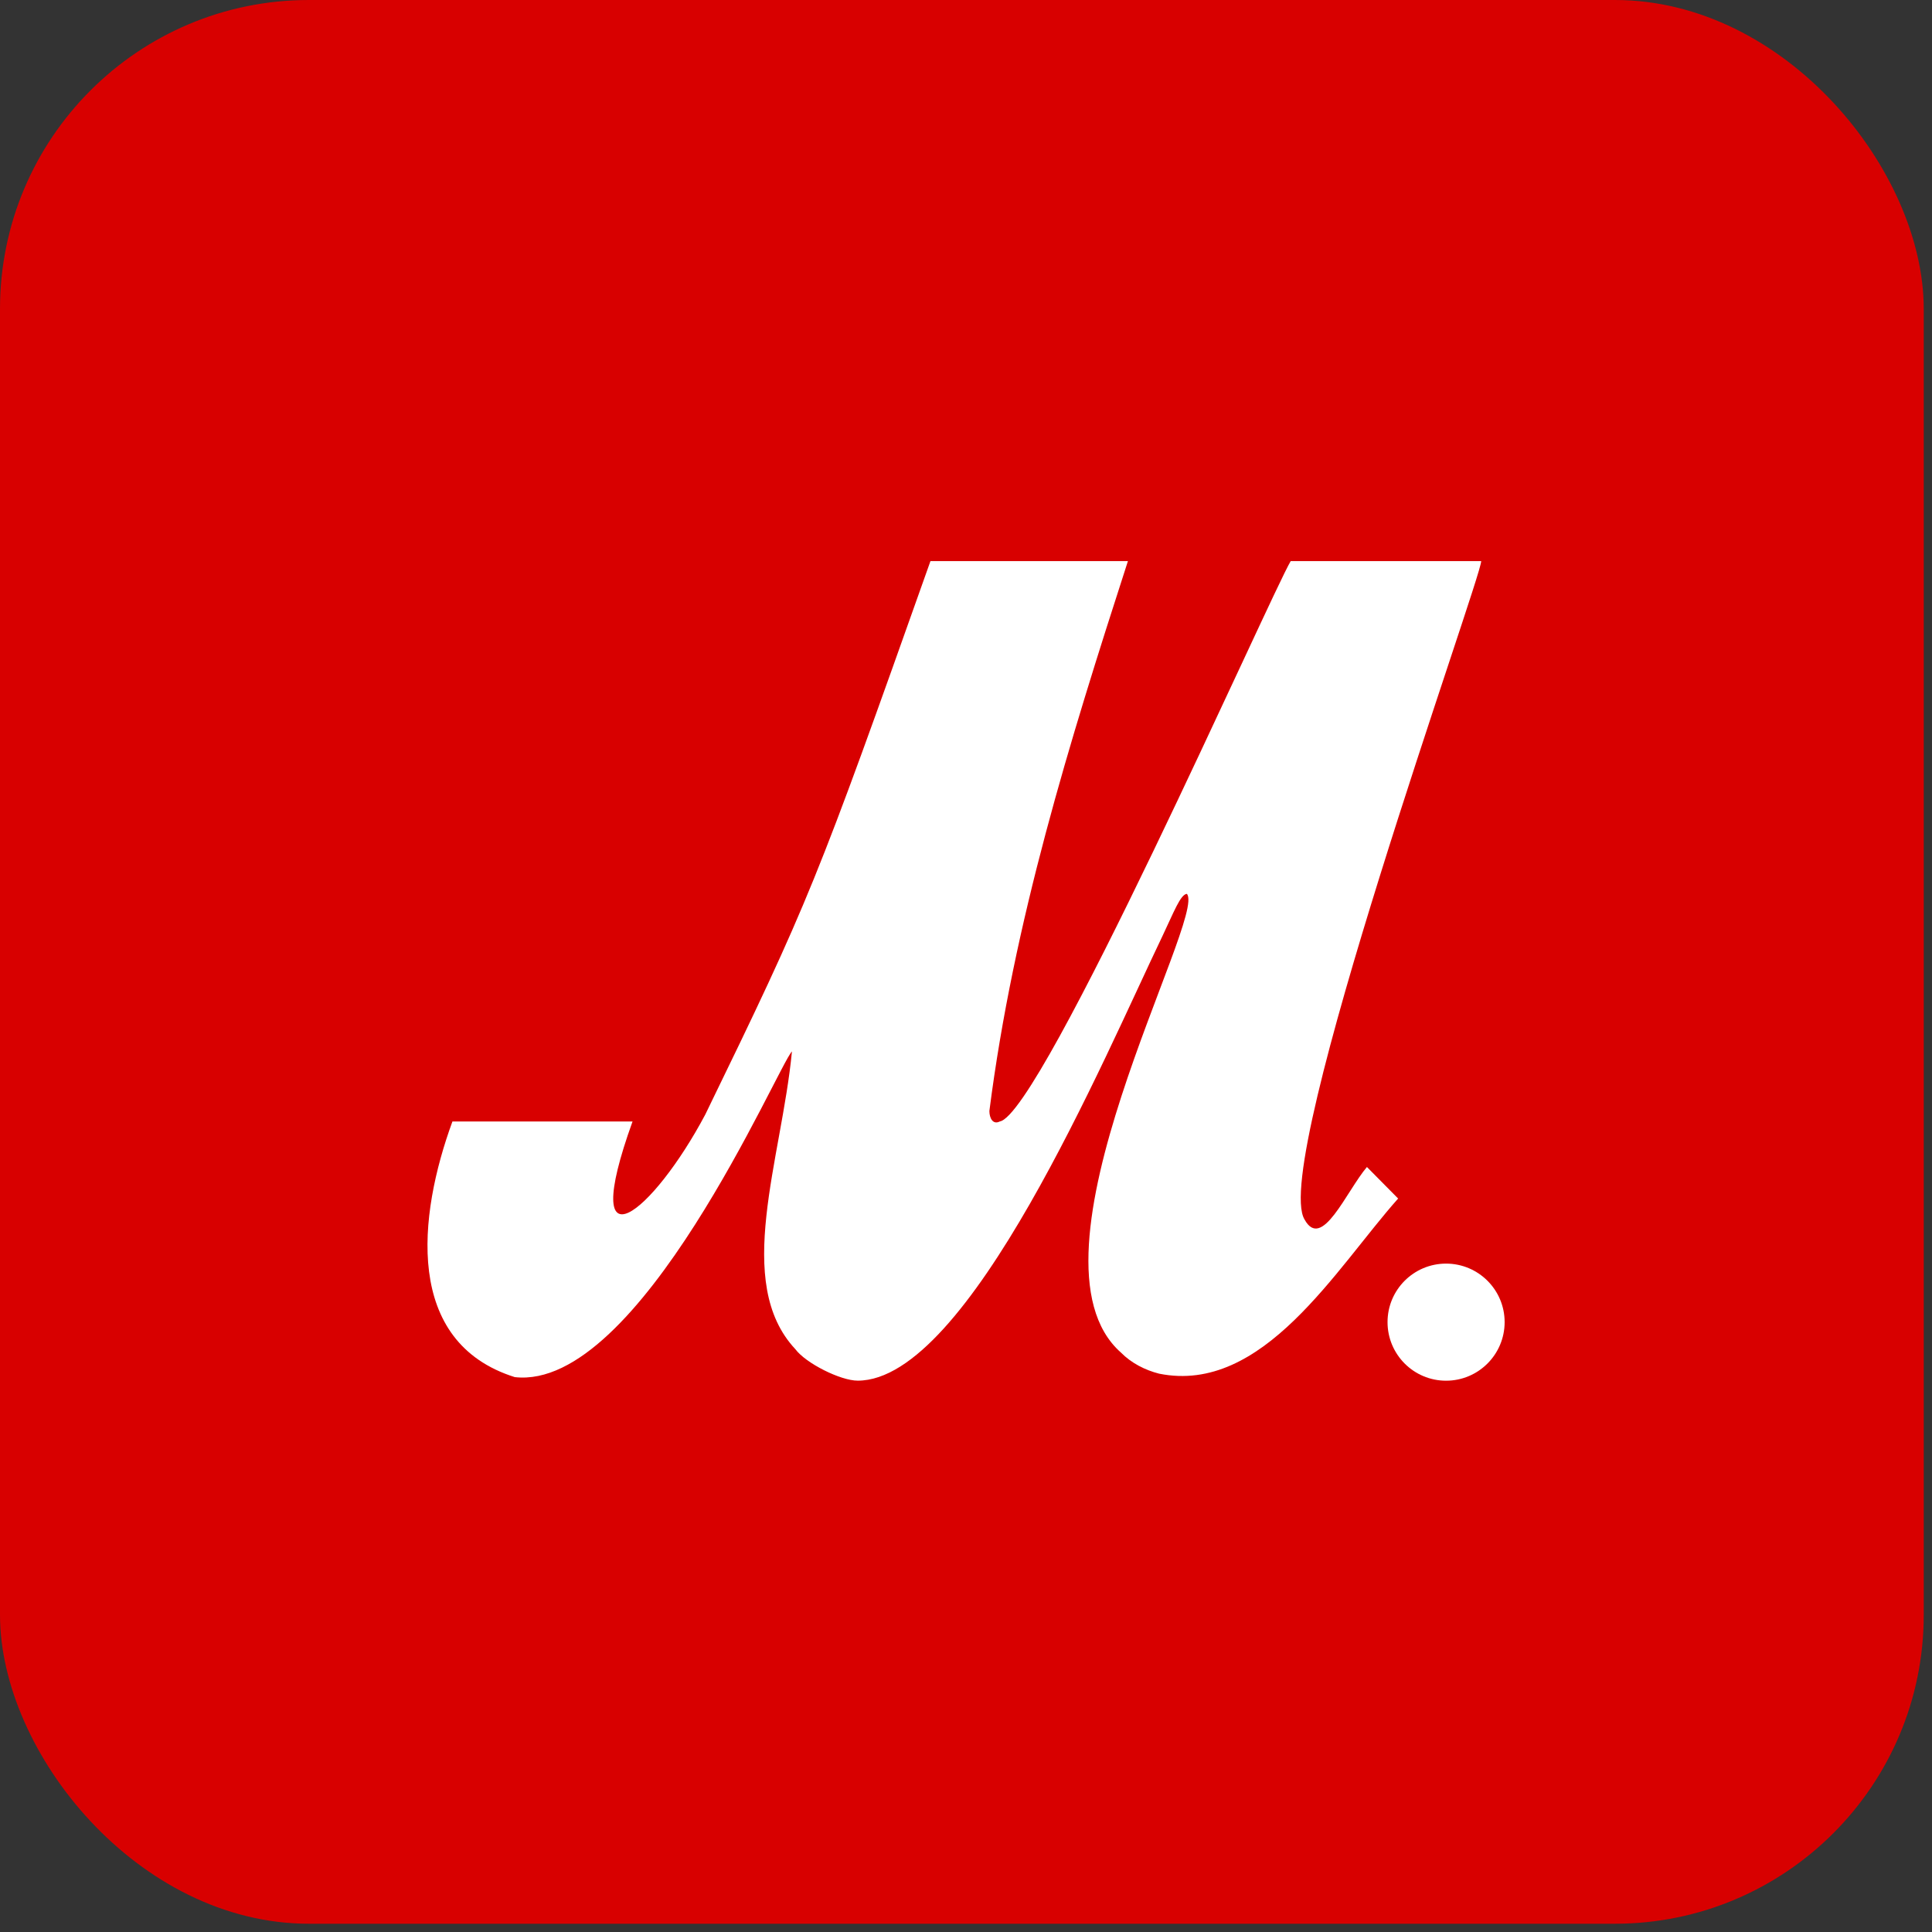 <svg width="117" height="117" viewBox="0 0 117 117" fill="none" xmlns="http://www.w3.org/2000/svg">
<rect x="0" y="0" width="117" height="117" fill="#333333" stroke="none"/>
<rect width="116.5" height="116.5" rx="18.704" fill="#D80000"/>
<path d="M91.119 80.067C91.119 82.025 89.529 83.614 87.572 83.614C85.614 83.614 84.028 82.025 84.028 80.067C84.028 78.109 85.614 76.523 87.572 76.523C89.529 76.523 91.119 78.109 91.119 80.067Z" fill="white"/>
<path d="M48.166 81.705C44.392 77.673 47.327 70.25 47.96 63.674C47.119 64.524 38.727 84.249 31.175 83.397C24.463 81.281 25.302 73.642 27.399 67.916H38.306C34.95 77.247 39.565 73.43 42.712 67.493C49.006 54.555 49.426 53.495 56.348 33.979C60.334 33.979 64.318 33.979 68.306 33.979C64.74 45.01 61.382 55.827 59.916 67.28C59.916 67.704 60.124 68.128 60.544 67.916C63.06 67.493 76.906 36.103 78.164 33.979C81.731 33.979 85.927 33.979 89.7 33.979C89.7 35.04 76.906 70.461 79.004 73.854C80.054 75.763 81.523 72.159 82.78 70.672L84.67 72.582C80.894 76.826 76.49 84.459 70.195 83.188C69.356 82.975 68.517 82.554 67.889 81.915C61.383 76.189 73.131 55.489 71.874 54.13C71.483 54.174 71.092 55.226 70.403 56.674C66.836 64.099 58.659 83.611 51.942 83.611C50.895 83.611 48.794 82.553 48.166 81.705Z" fill="white"/>
</svg>
